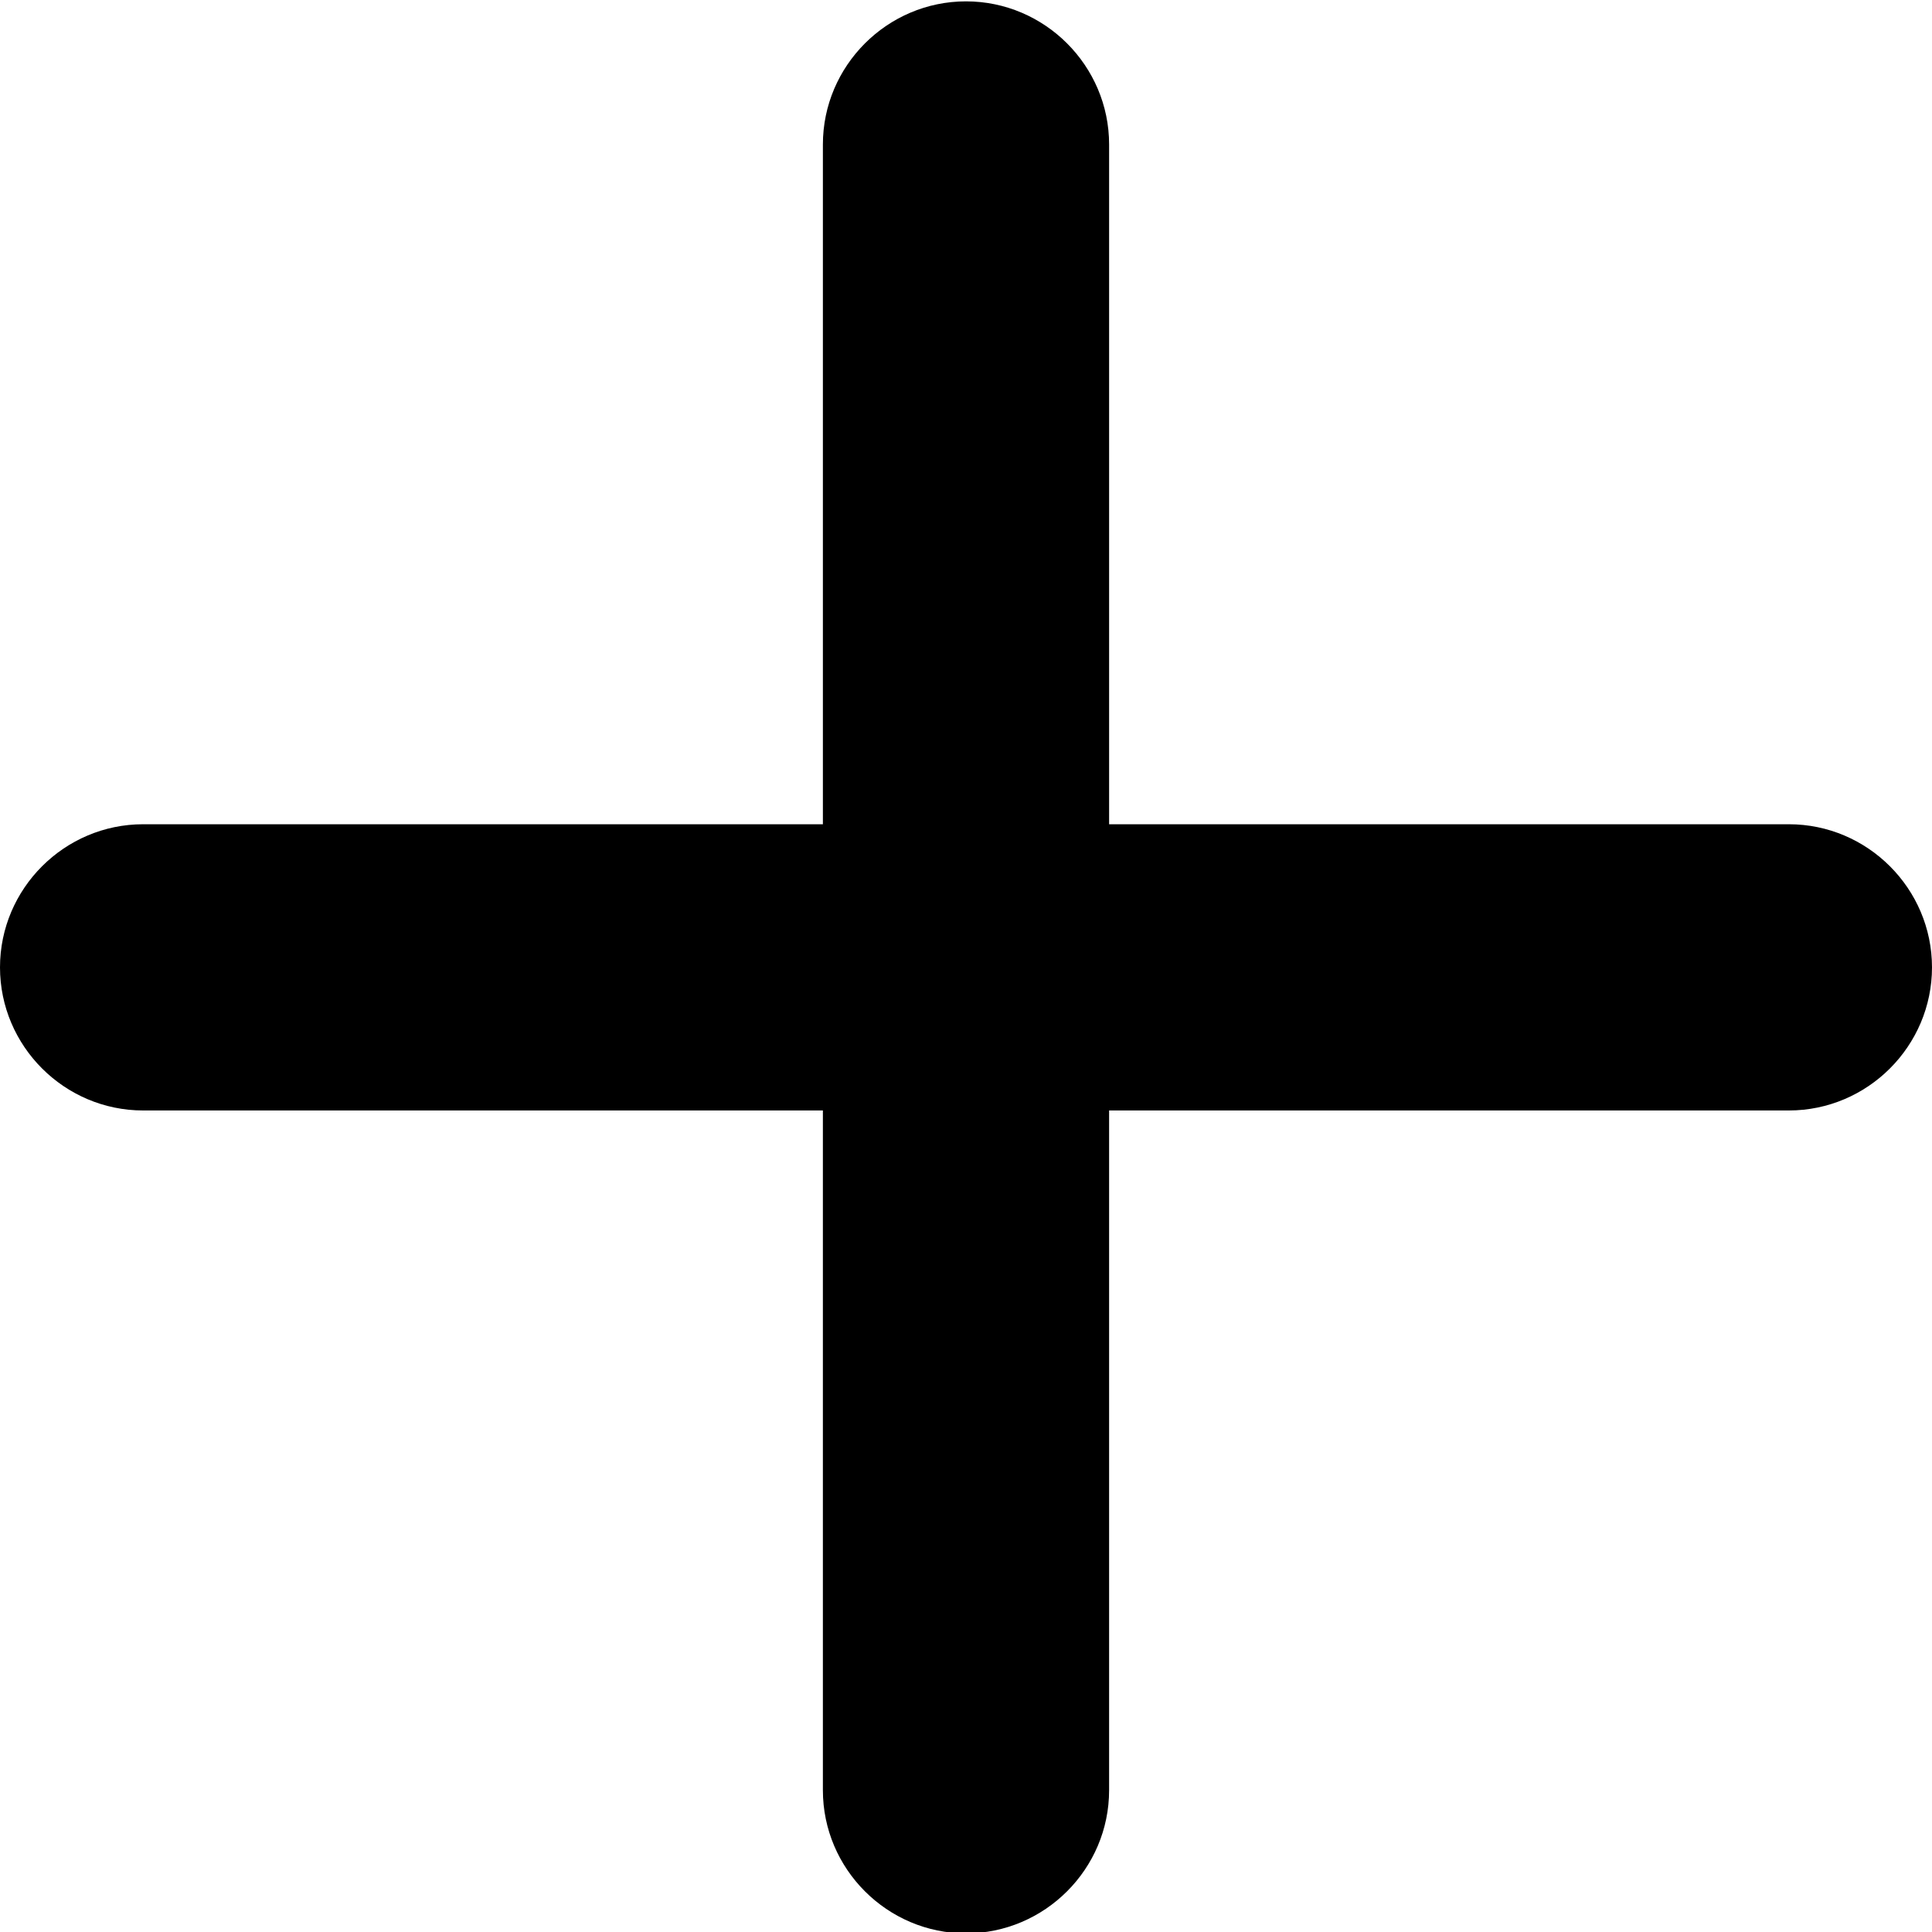 <?xml version="1.0" encoding="utf-8"?>
<!-- Generator: Adobe Illustrator 22.0.1, SVG Export Plug-In . SVG Version: 6.00 Build 0)  -->
<svg version="1.1" id="Layer_1" xmlns="http://www.w3.org/2000/svg" xmlns:xlink="http://www.w3.org/1999/xlink" x="0px" y="0px"
	 viewBox="0 0 54 54" style="enable-background:new 0 0 54 54;" xml:space="preserve">
<g transform="translate(0,-952.362)">
	<path d="M27,952.4c-2.2,0-4,1.8-4,4v19H4c-2.2,0-4,1.8-4,4s1.8,4,4,4h19v19c0,2.2,1.8,4,4,4s4-1.8,4-4v-19h19c2.2,0,4-1.8,4-4
		s-1.8-4-4-4H31v-19C31,954.2,29.2,952.4,27,952.4L27,952.4z"/>
</g>
</svg>
